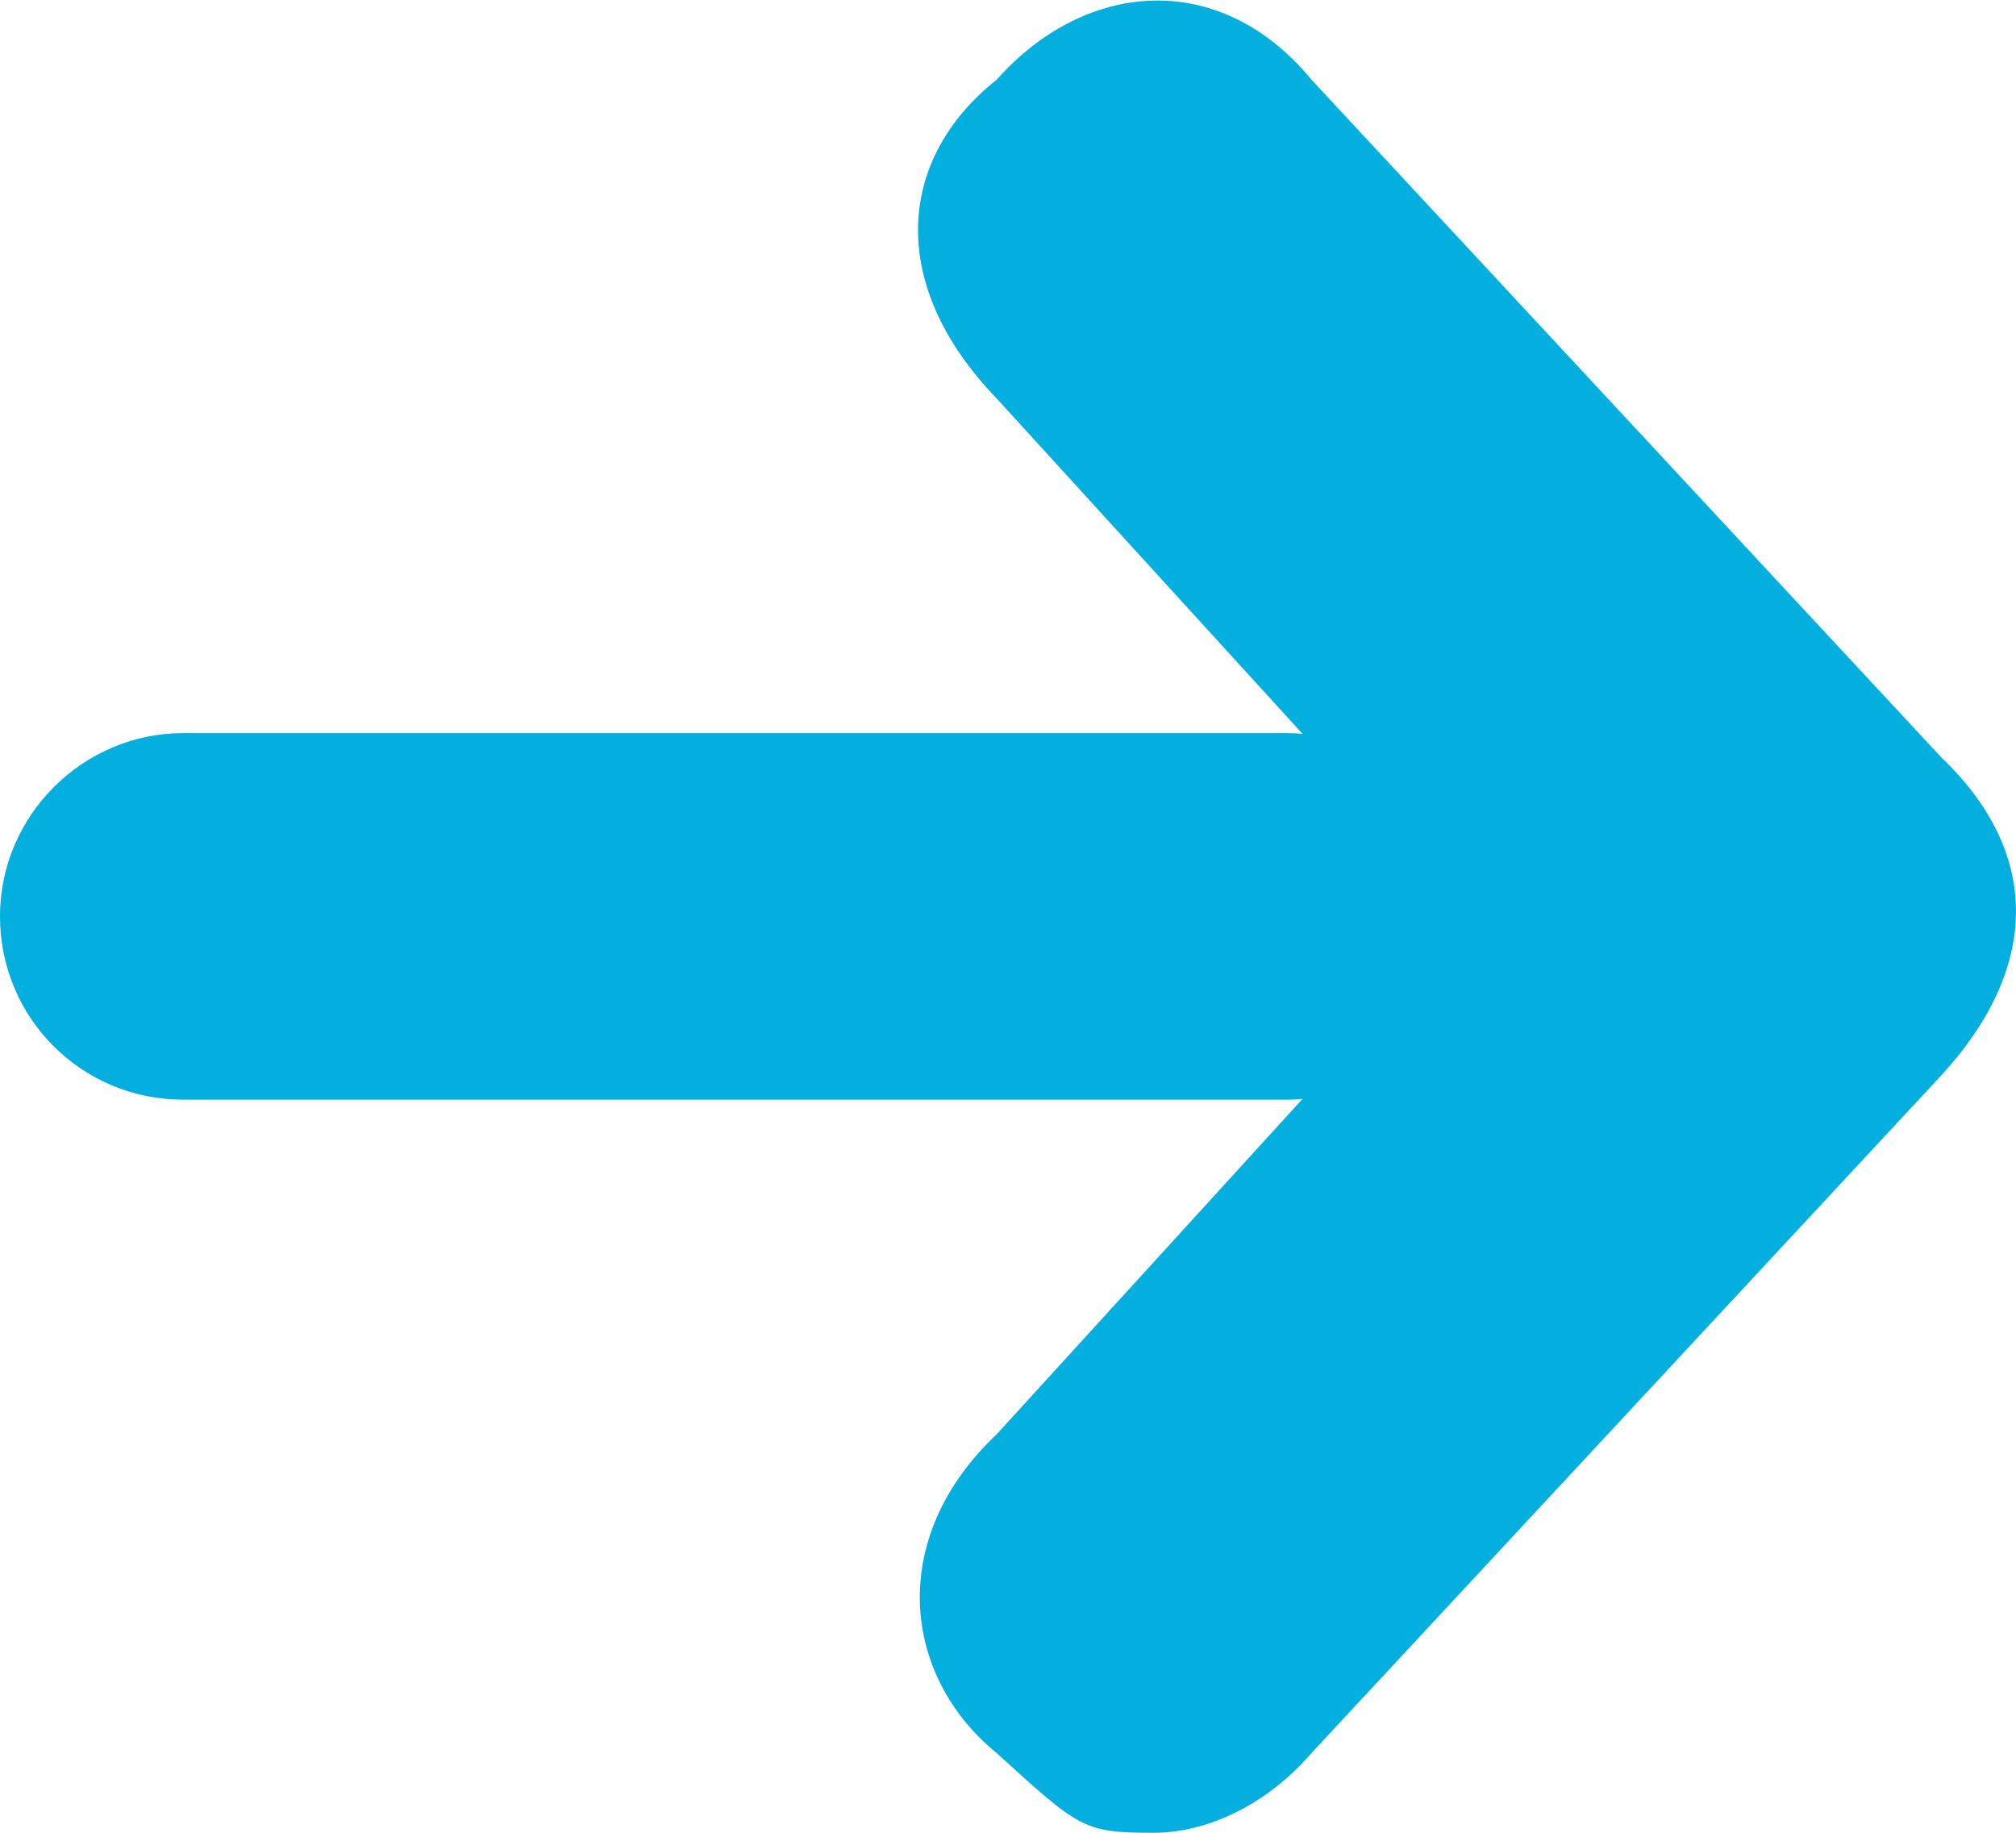 <?xml version="1.0" encoding="UTF-8"?>
<svg width="11px" height="10px" viewBox="0 0 11 10" version="1.1" xmlns="http://www.w3.org/2000/svg" xmlns:xlink="http://www.w3.org/1999/xlink">
    <!-- Generator: Sketch 46.2 (44496) - http://www.bohemiancoding.com/sketch -->
    <title>ic/readmore</title>
    <desc>Created with Sketch.</desc>
    <defs></defs>
    <g id="Page-1" stroke="none" stroke-width="1" fill="none" fill-rule="evenodd">
        <g id="Rakam-UI-Screen" transform="translate(-321, -2515)" fill="#02AFDE">
            <g id="business" transform="translate(223, 2006)">
                <g id="txt" transform="translate(0, 324)">
                    <g id="Click-Me" transform="translate(0, 177)">
                        <path d="M105.107,12.004 C105.077,12.001 105.046,12 105.016,12 L98.999,12 C98.454,12 98,12.448 98,13 C98,13.556 98.447,14 98.999,14 L105.016,14 C105.046,14 105.077,13.999 105.107,13.996 L103.438,15.826 C102.836,16.394 102.924,17.146 103.438,17.565 C103.893,17.98 103.915,18 104.297,18 C104.56,18 104.892,17.87 105.156,17.565 L108.59,13.87 C109.141,13.271 109.132,12.646 108.59,12.13 L105.156,8.435 C104.656,7.828 103.921,7.891 103.438,8.435 C102.896,8.865 102.837,9.551 103.438,10.174 L105.107,12.004 Z" id="ic/readmore"></path>
                    </g>
                </g>
            </g>
        </g>
    </g>
</svg>
